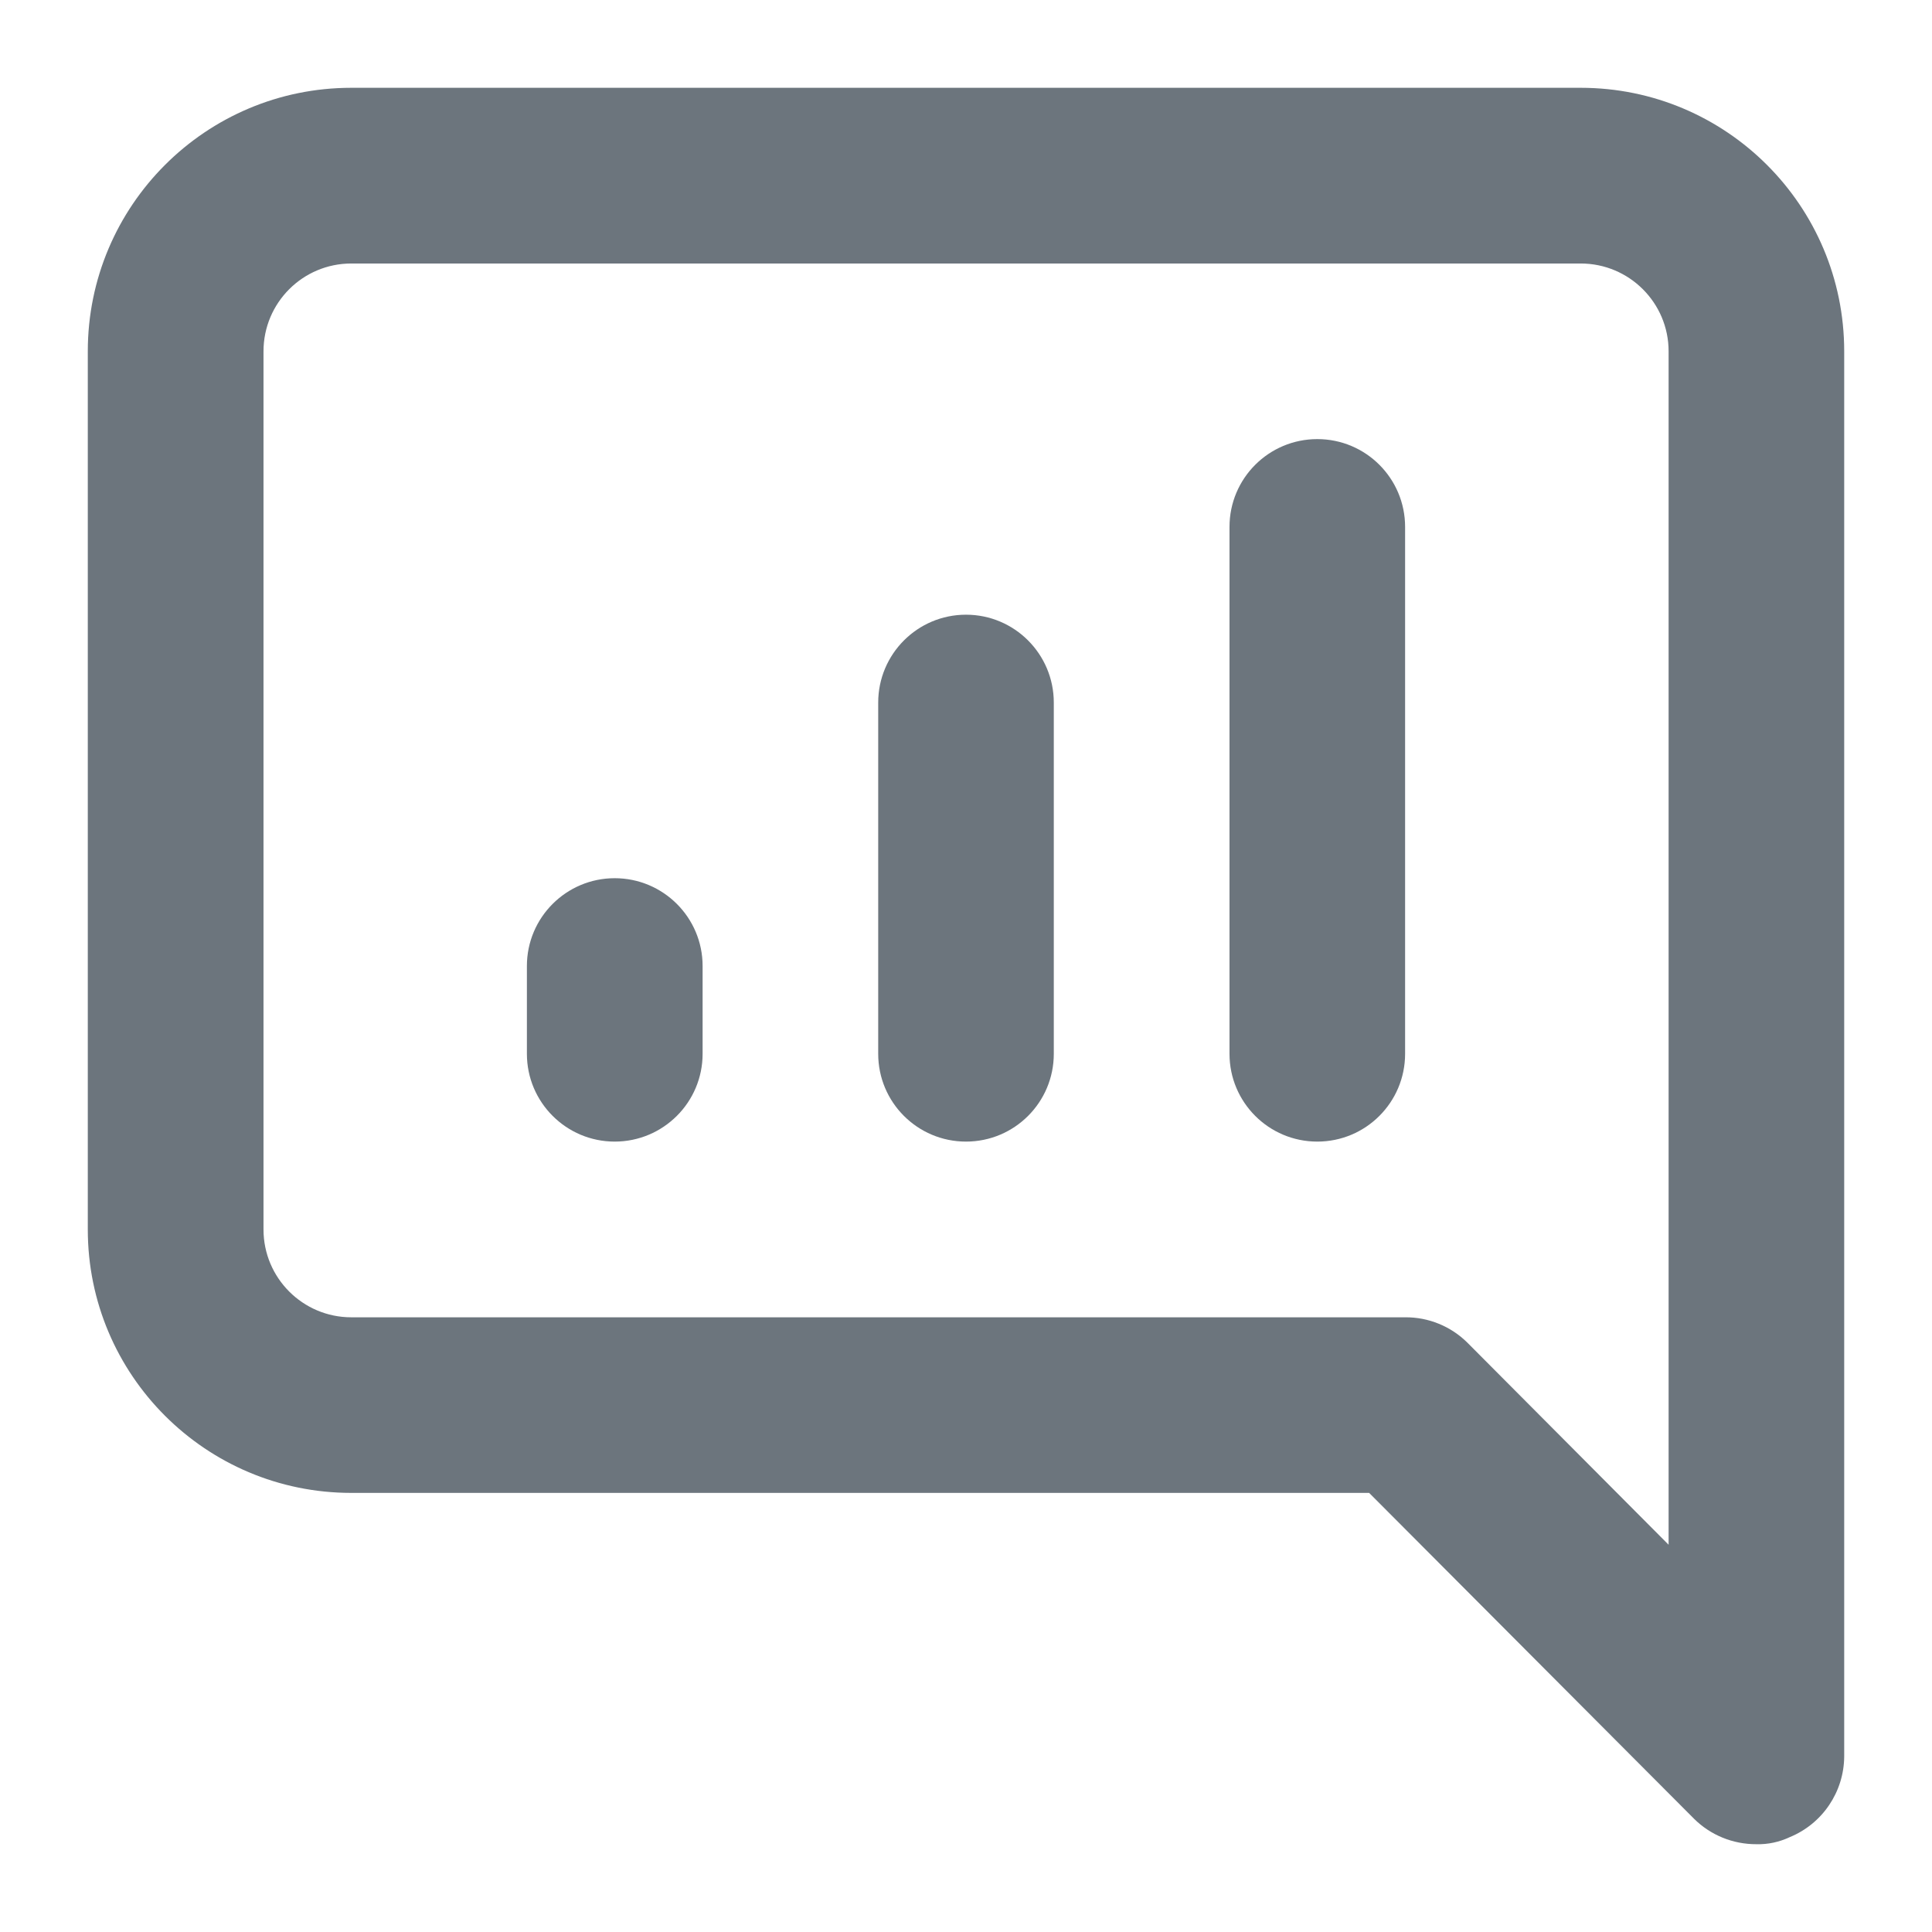 <svg width="18" height="18" viewBox="0 0 18 18" fill="none" xmlns="http://www.w3.org/2000/svg">
<path fill-rule="evenodd" clip-rule="evenodd" d="M3.273 0.818H14.727C16.083 0.818 17.182 1.917 17.182 3.273V16.364C17.18 16.694 16.98 16.991 16.675 17.116C16.578 17.162 16.471 17.185 16.364 17.182C16.146 17.183 15.937 17.098 15.783 16.945L12.756 13.909H3.273C1.917 13.909 0.818 12.81 0.818 11.455V3.273C0.818 1.917 1.917 0.818 3.273 0.818ZM9 5.727C8.548 5.727 8.182 6.094 8.182 6.546V9.818C8.182 10.27 8.548 10.636 9 10.636C9.452 10.636 9.818 10.27 9.818 9.818V6.546C9.818 6.094 9.452 5.727 9 5.727ZM5.727 8.182C5.276 8.182 4.909 8.548 4.909 9V9.818C4.909 10.27 5.276 10.636 5.727 10.636C6.179 10.636 6.546 10.27 6.546 9.818V9C6.546 8.548 6.179 8.182 5.727 8.182ZM15.546 14.392L13.672 12.51C13.518 12.357 13.309 12.271 13.091 12.273H3.273C2.821 12.273 2.455 11.906 2.455 11.455V3.273C2.455 2.821 2.821 2.455 3.273 2.455H14.727C15.179 2.455 15.546 2.821 15.546 3.273V14.392ZM11.455 4.909C11.455 4.457 11.821 4.091 12.273 4.091C12.725 4.091 13.091 4.457 13.091 4.909V9.818C13.091 10.27 12.725 10.636 12.273 10.636C11.821 10.636 11.455 10.27 11.455 9.818V4.909Z" fill="#6C757D"/>
</svg>
